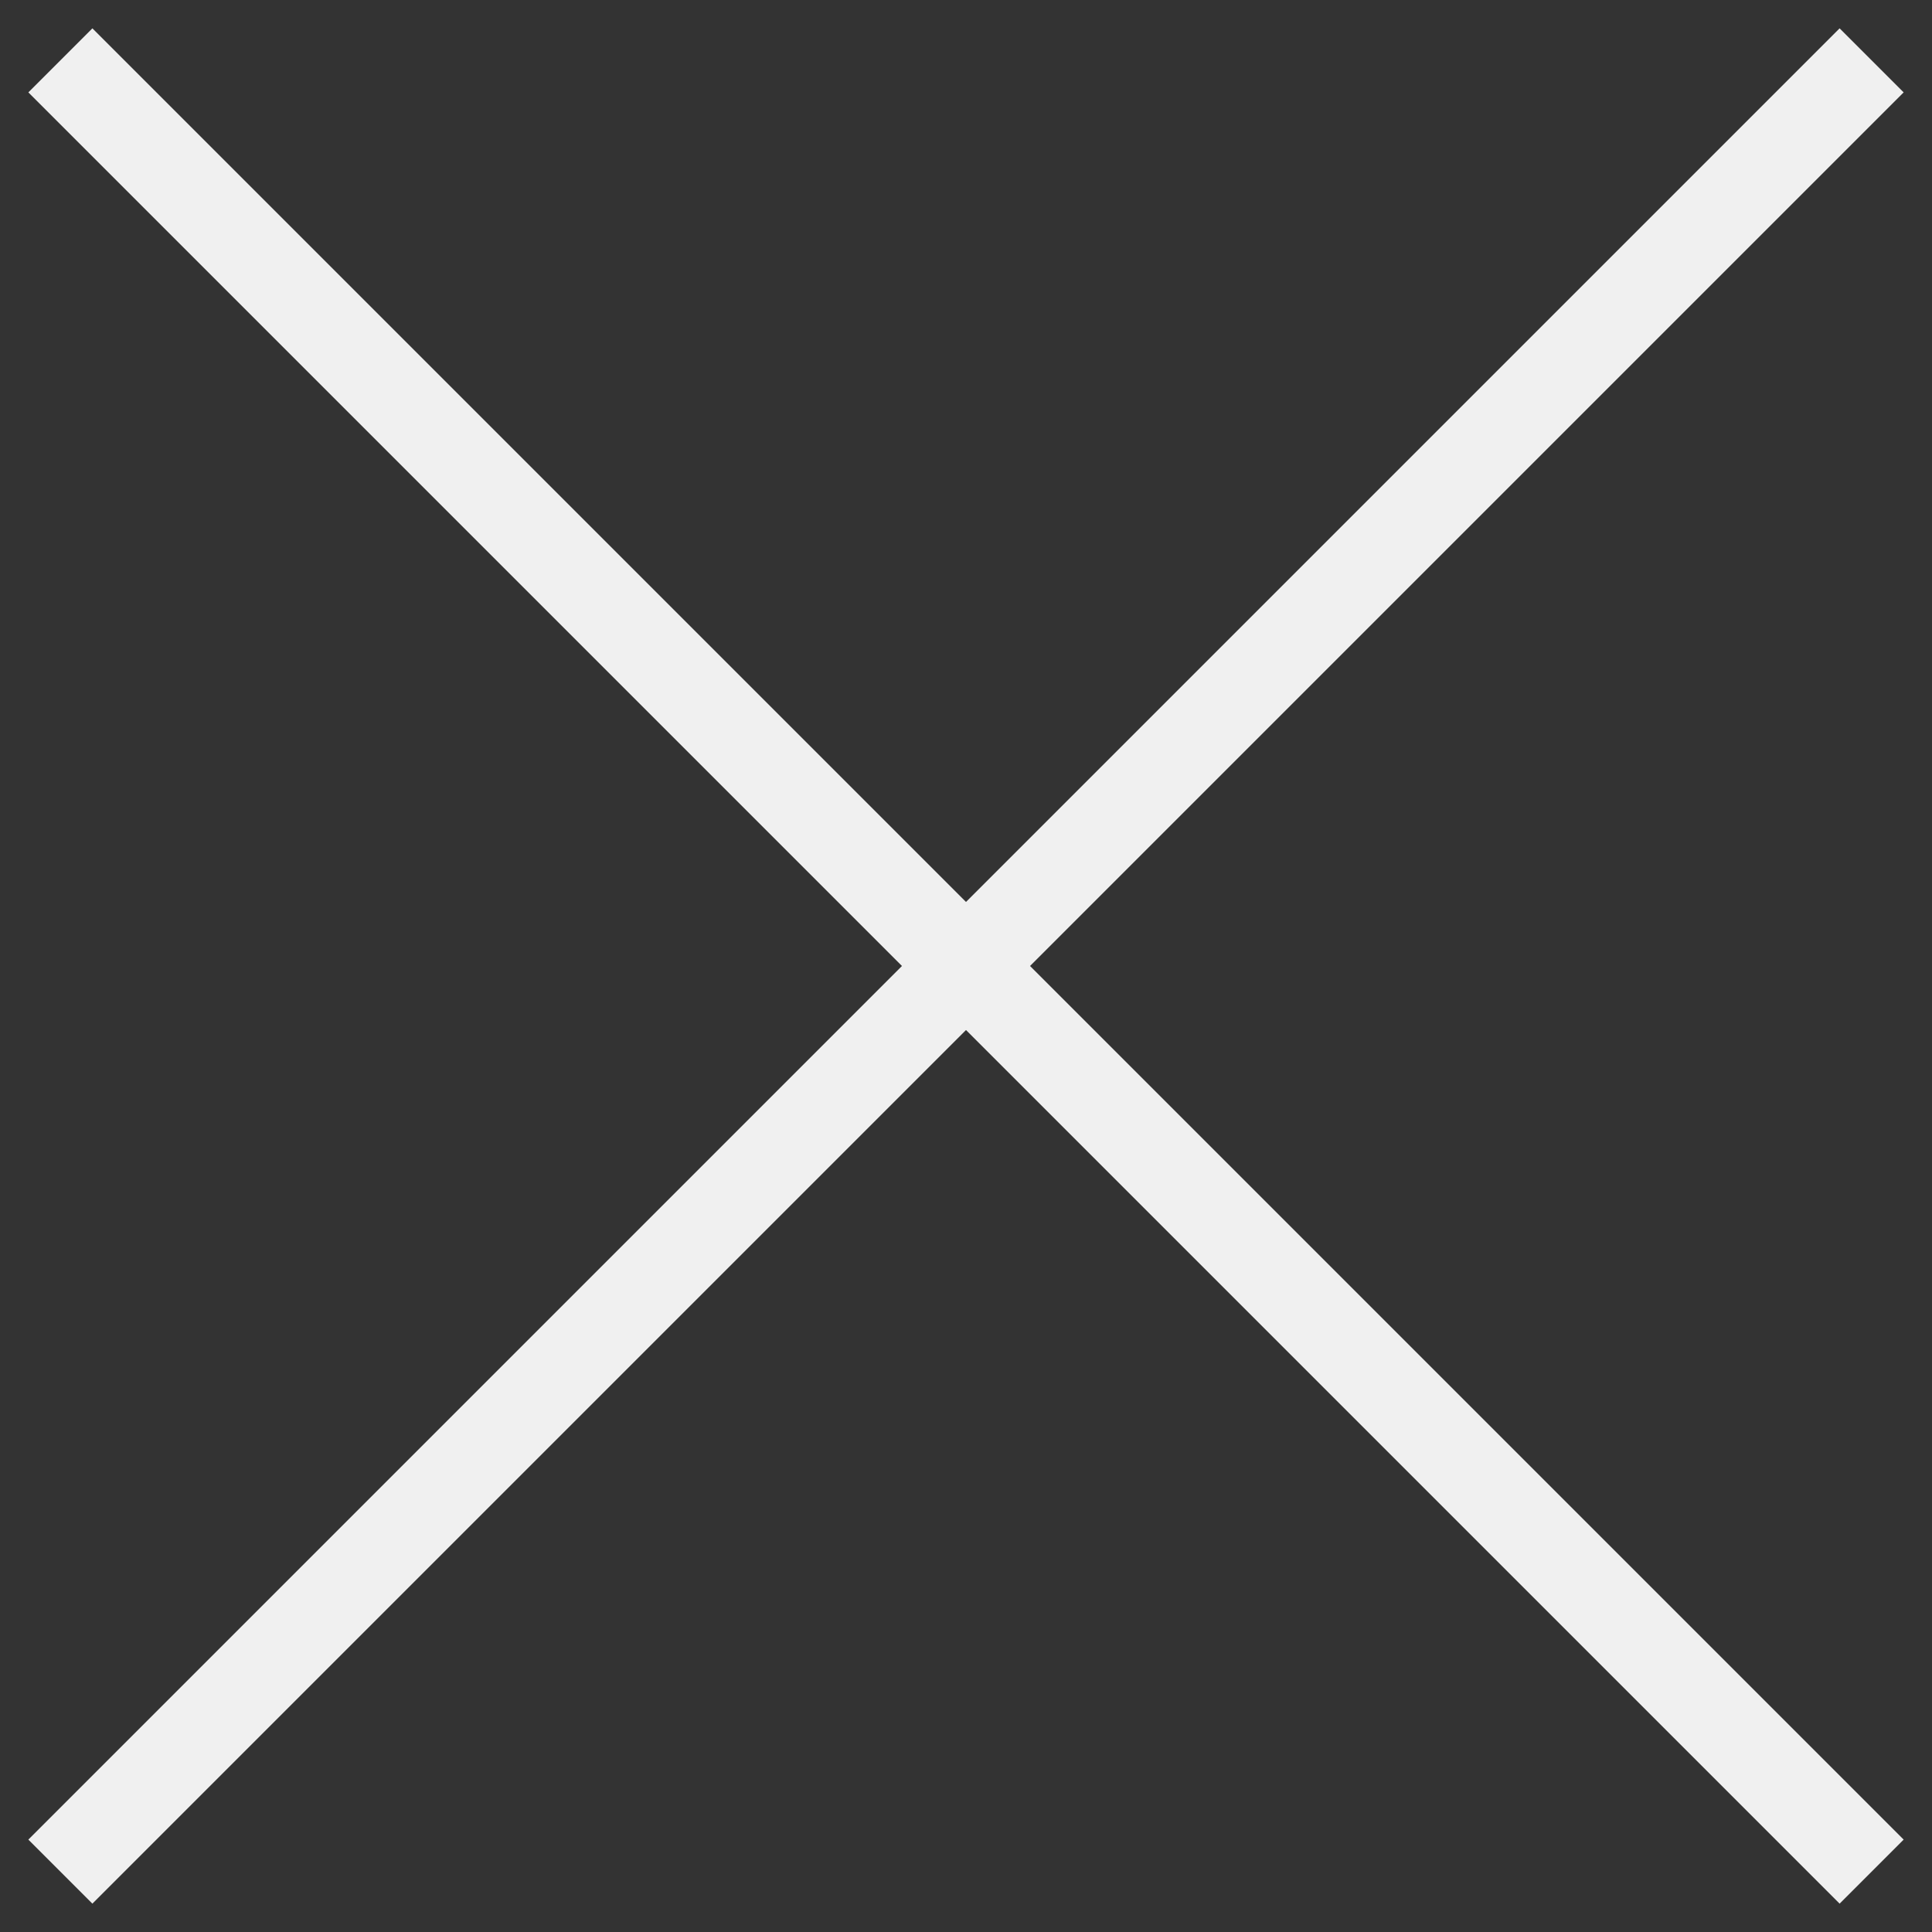 <svg width="32" height="32" viewBox="0 0 32 32" fill="none" xmlns="http://www.w3.org/2000/svg">
<rect x="0" y="0" width="32" height="32" fill="#333333" stroke="none"/>
<path d="M1 1L31 31" stroke="#F0F0F0" stroke-width="1.5"/>
<path d="M31 1L1 31" stroke="#F0F0F0" stroke-width="1.5"/>
</svg>
